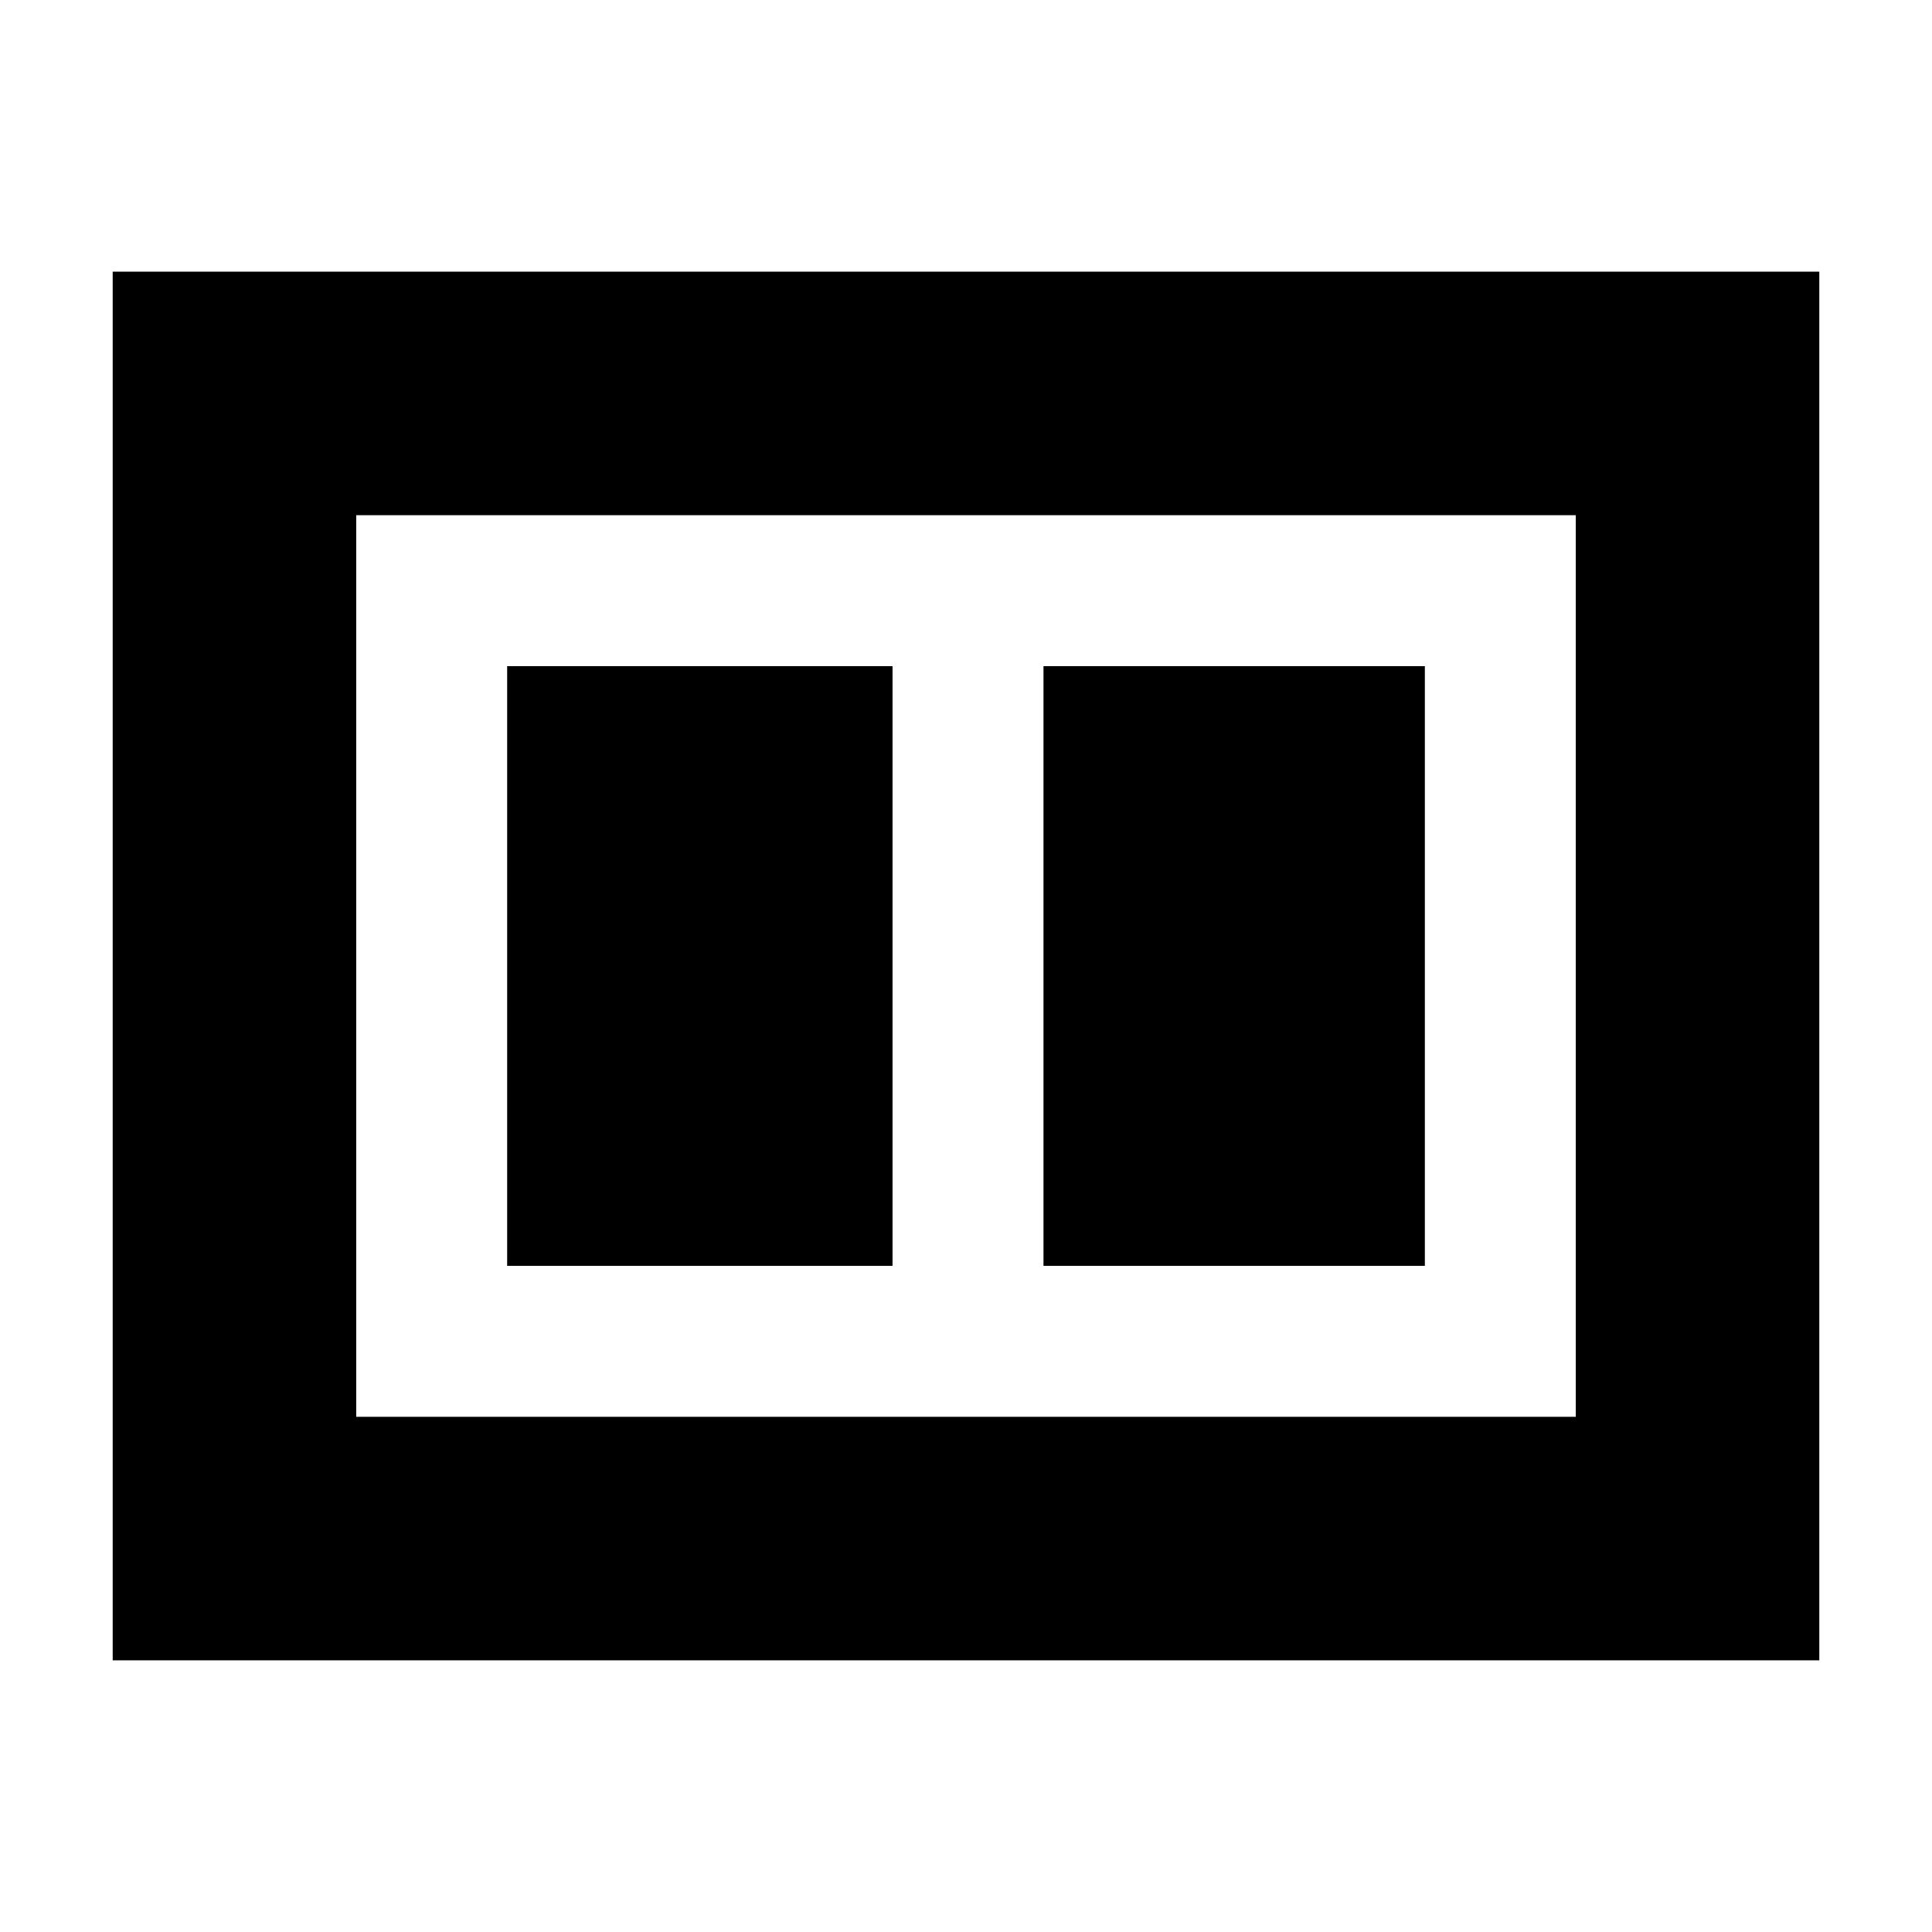<svg xmlns="http://www.w3.org/2000/svg" height="24" viewBox="0 -960 960 960" width="24"><path d="M518.5-331H708v-298H518.5v298ZM252-331h191.5v-298H252v298ZM56-135v-690h848v690H56Zm121-121h606v-448H177v448Zm0-448v448-448Z"/></svg>